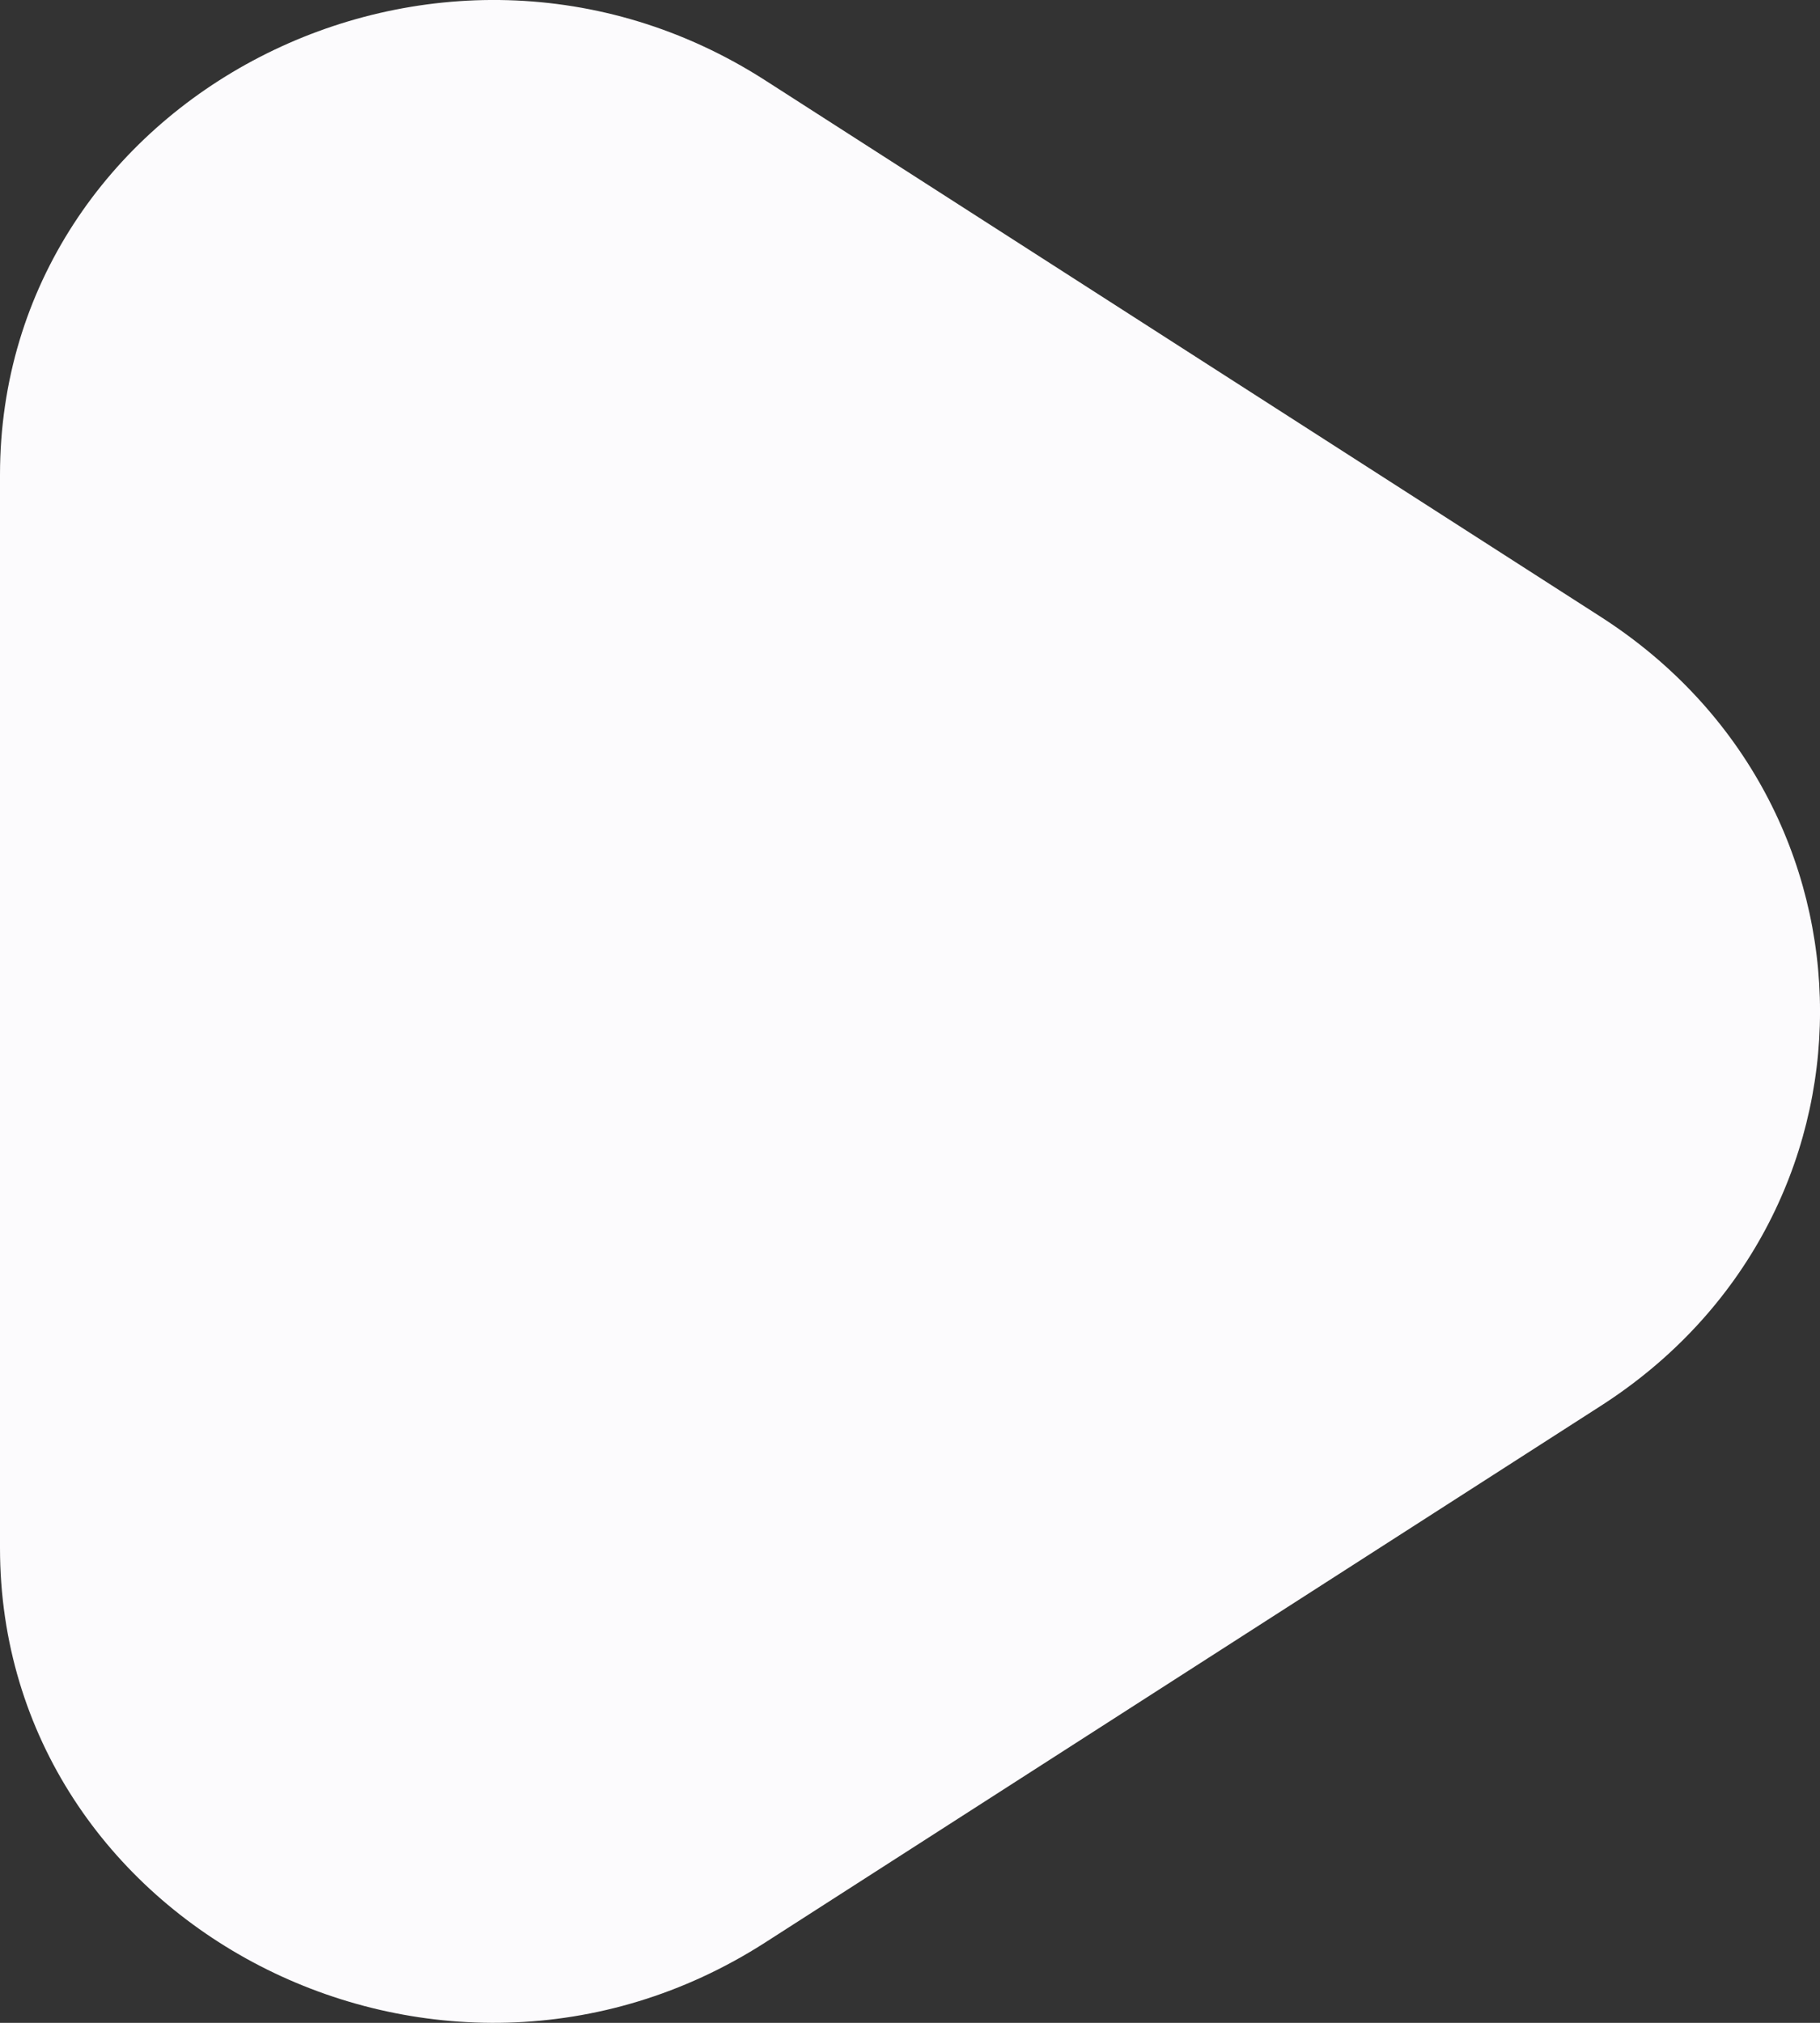 <svg width="18" height="20" viewBox="0 0 18 20" fill="none" xmlns="http://www.w3.org/2000/svg">
<rect x="0" y="0" width="18" height="20" fill="#333333" stroke="none"/>
<path d="M0 4.696V15.304C0 19.048 4.334 21.282 7.569 19.205L15.832 13.9C18.723 12.045 18.723 7.955 15.832 6.099L7.569 0.795C4.334 -1.282 0 0.952 0 4.696Z" fill="#FCFBFD"/>
</svg>
